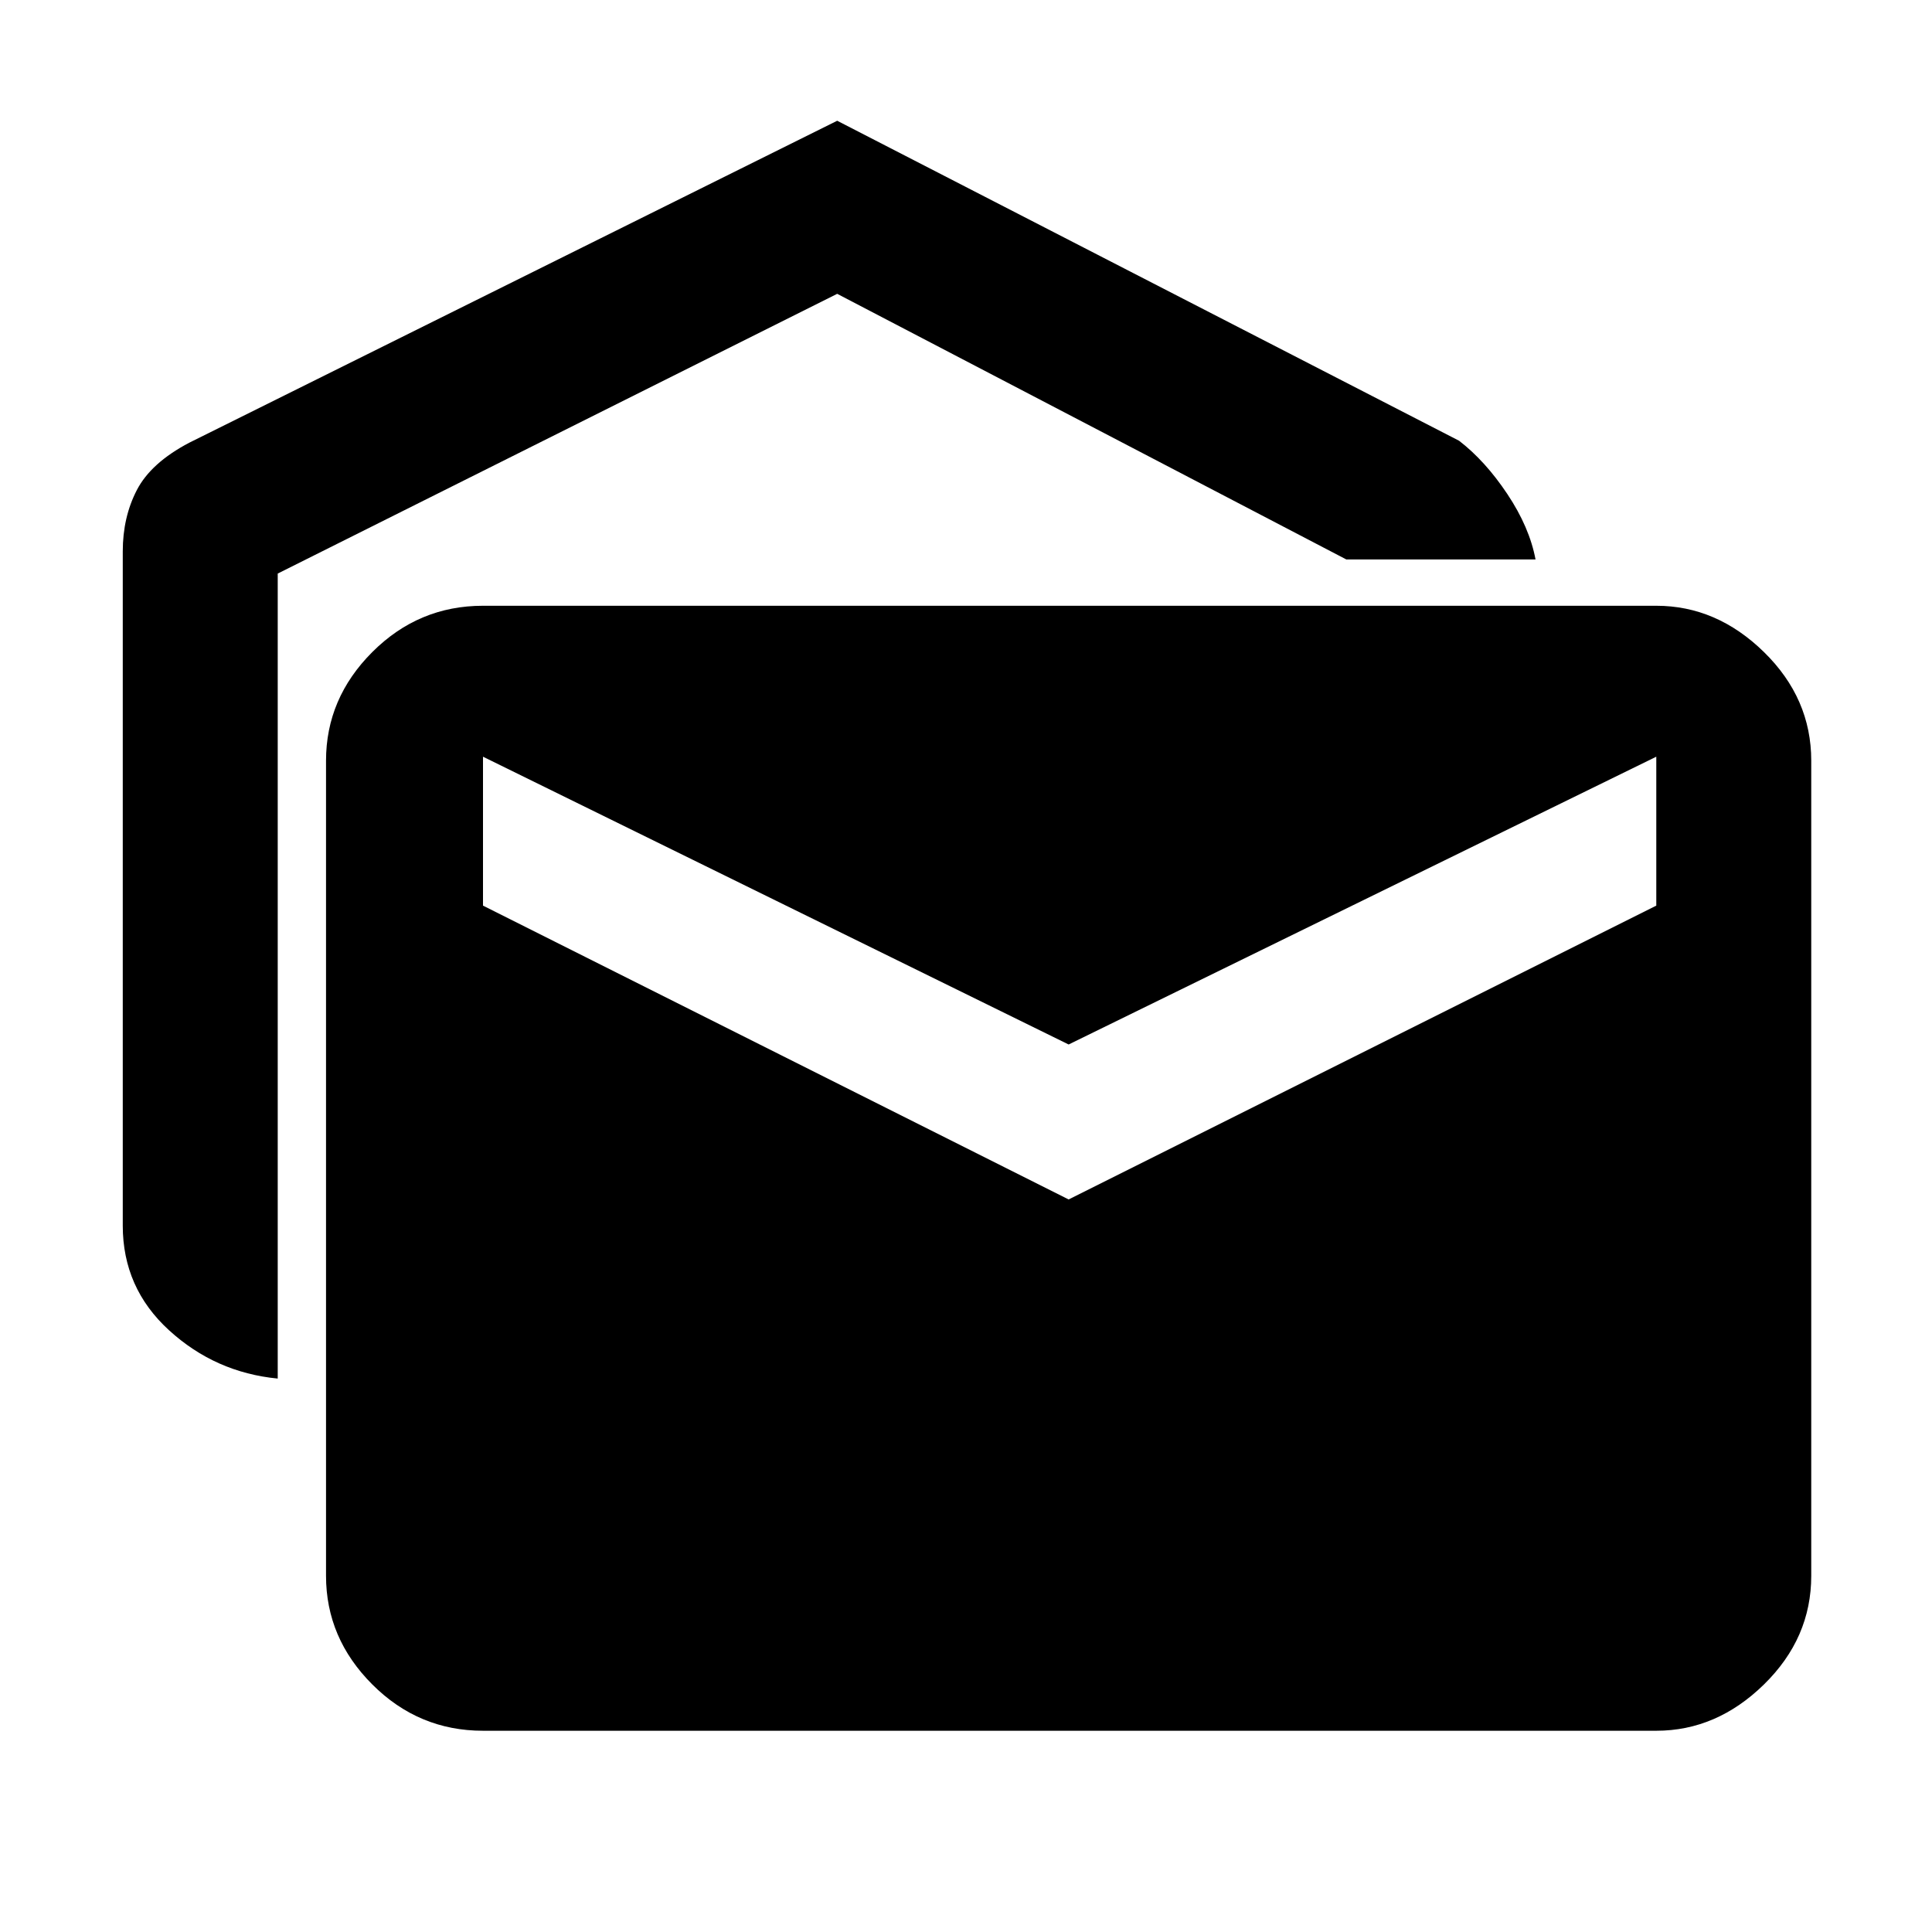 <svg xmlns="http://www.w3.org/2000/svg" height="48" width="48"><path d="M6.9 34.25Q5.35 34.1 4.2 33.05Q3.05 32 3.05 30.45V13.7Q3.05 12.85 3.4 12.175Q3.75 11.5 4.7 11L20.8 3L36.25 10.95Q36.9 11.45 37.45 12.275Q38 13.1 38.15 13.9H33.45L20.8 7.3L6.9 14.25ZM12 43Q10.4 43 9.25 41.85Q8.1 40.7 8.1 39.15V18.9Q8.1 17.35 9.25 16.2Q10.4 15.05 12 15.05H41.15Q42.65 15.05 43.825 16.2Q45 17.35 45 18.9V39.15Q45 40.7 43.825 41.85Q42.65 43 41.15 43ZM26.55 29.8 41.15 22.5Q41.15 21.5 41.15 20.675Q41.15 19.85 41.15 18.8L26.55 25.95L12 18.8Q12 19.85 12 20.675Q12 21.5 12 22.5Z"/></svg>